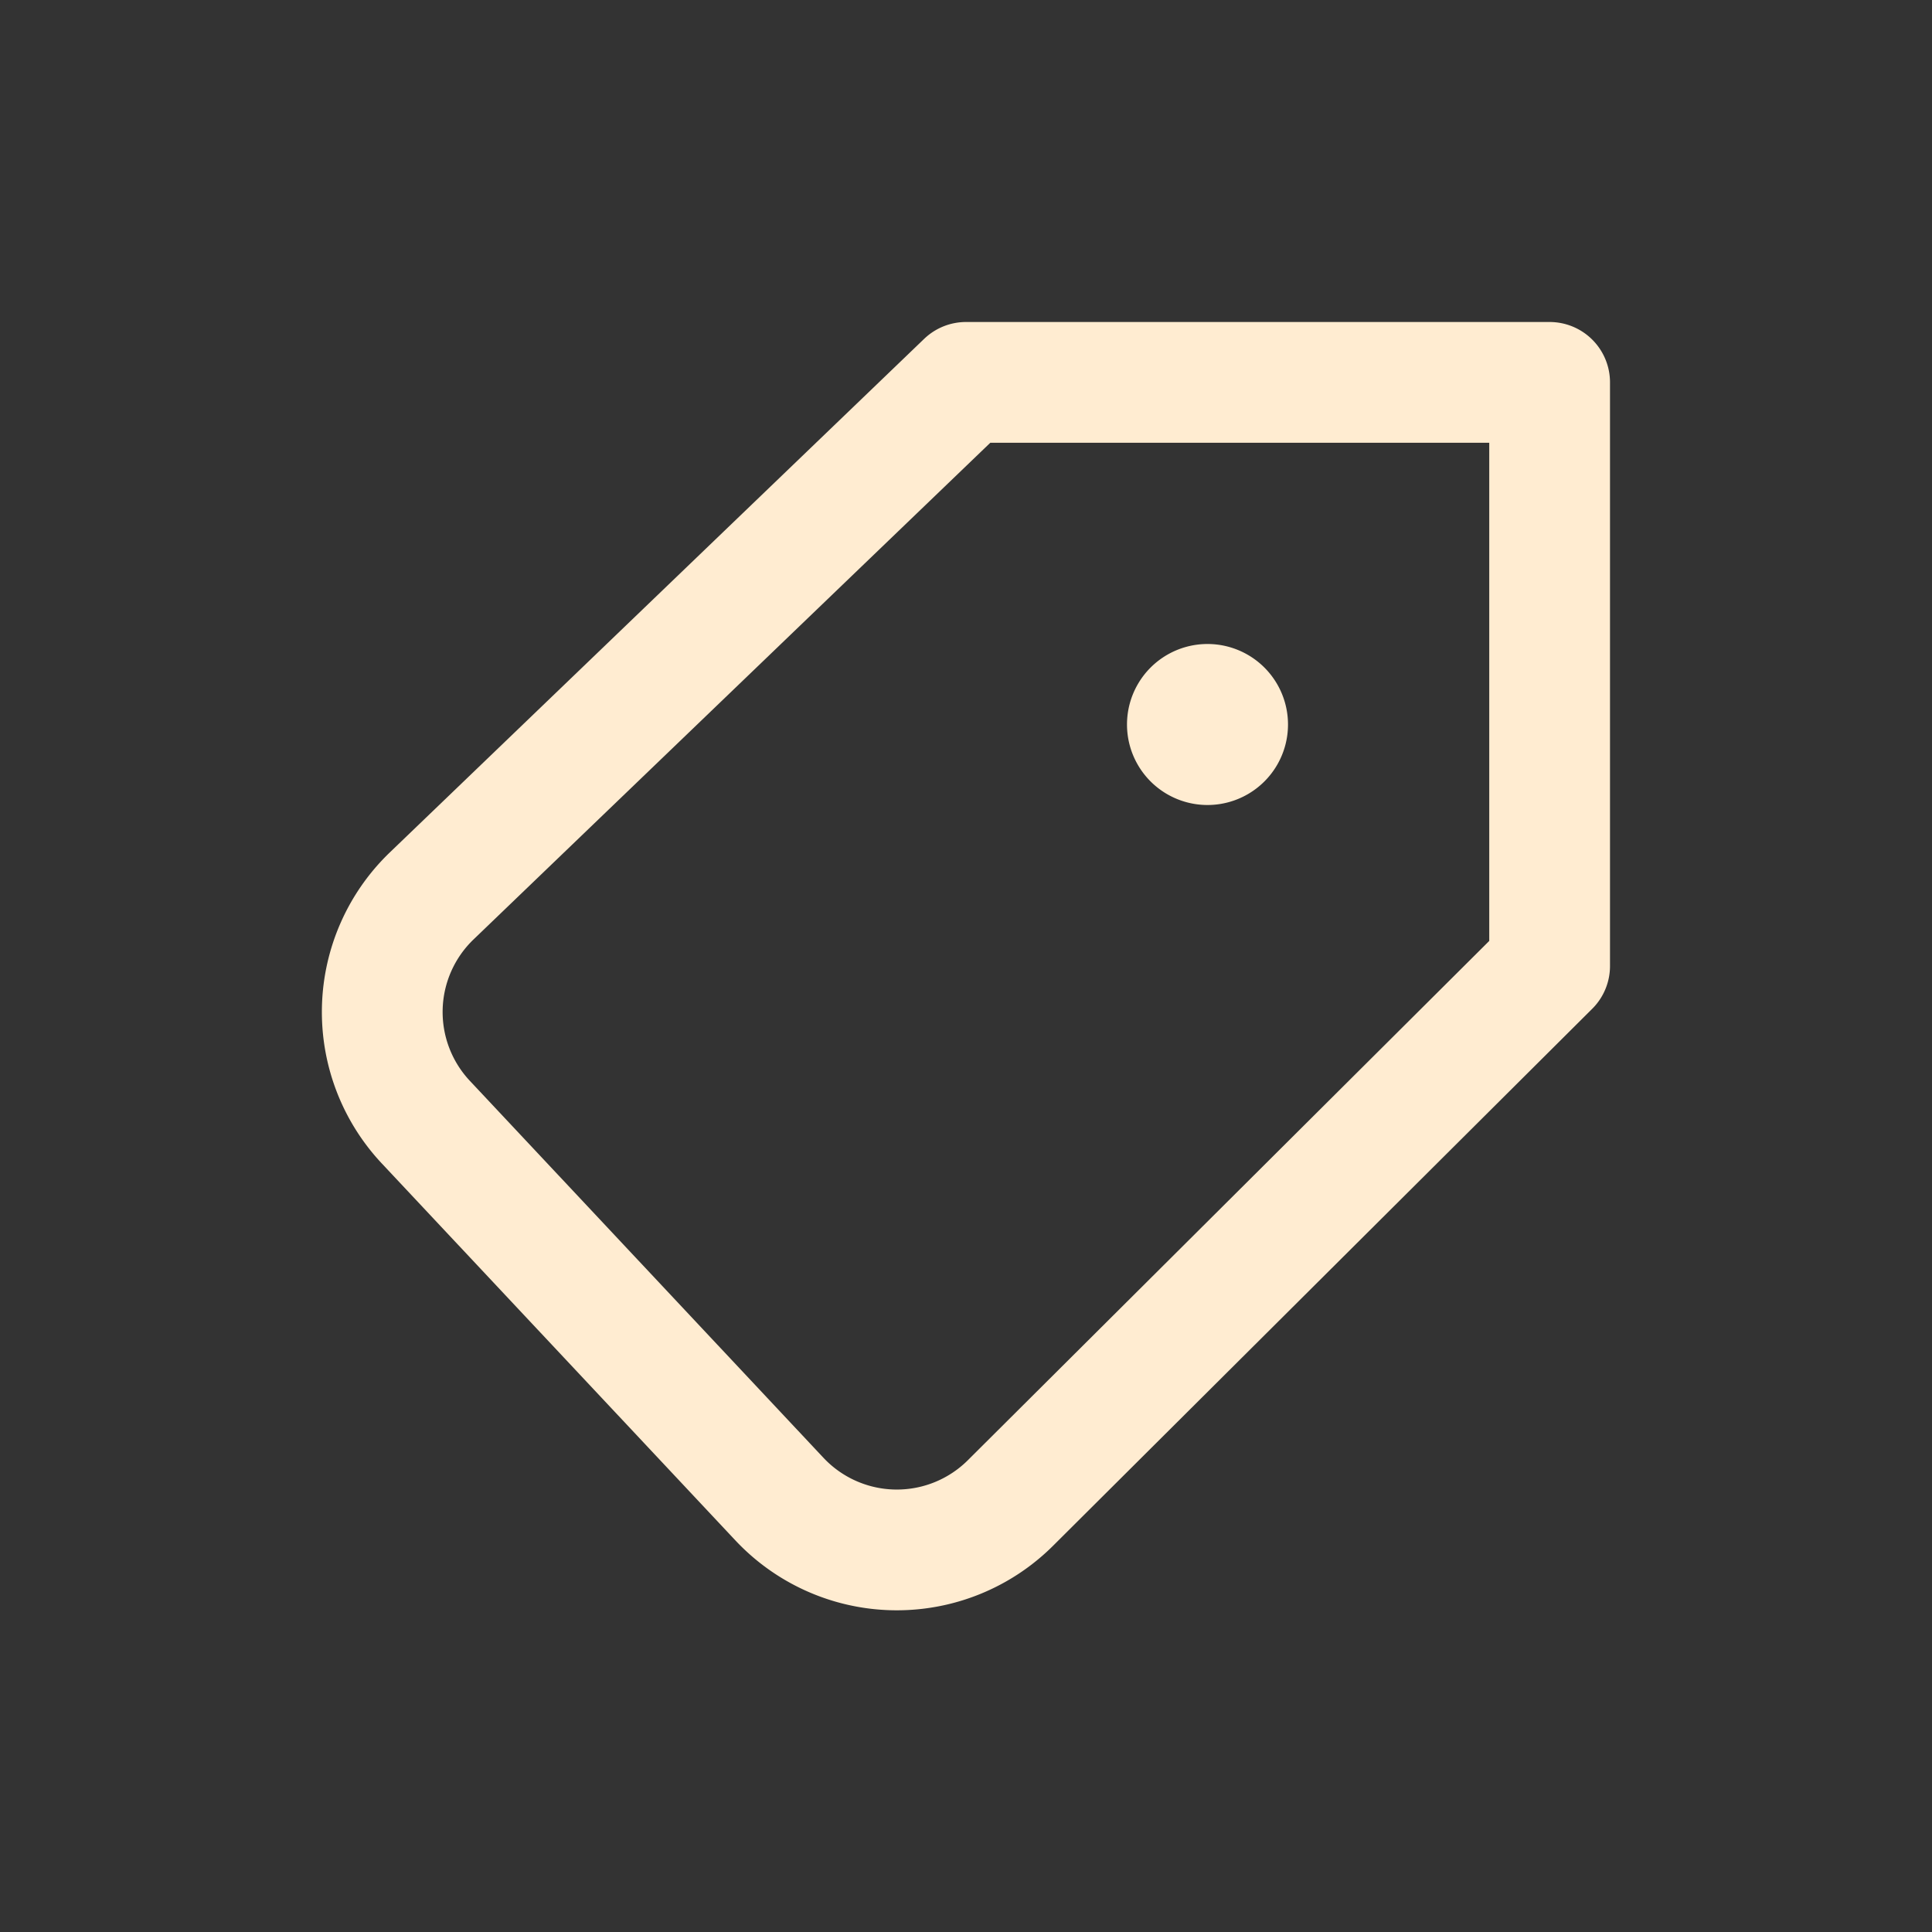 <svg width="46" height="46" fill="none" stroke="#ffecd1" stroke-linecap="round" stroke-linejoin="round" stroke-width="1.5" viewBox="0 0 24 24" xmlns="http://www.w3.org/2000/svg">
  <rect x="0" y="0" width="24" height="24" fill="#333333" stroke="none"/>
  <path fill="#ffecd1" stroke="none" d="M15 8a1 1 0 1 0 0 2 1 1 0 1 0 0-2z"></path>
  <path d="M12 4.75h7.25V12l-6.697 6.67a2 2 0 0 1-2.87-.047L5.29 13.94a2 2 0 0 1 .072-2.81L12 4.75Z"></path>
</svg>